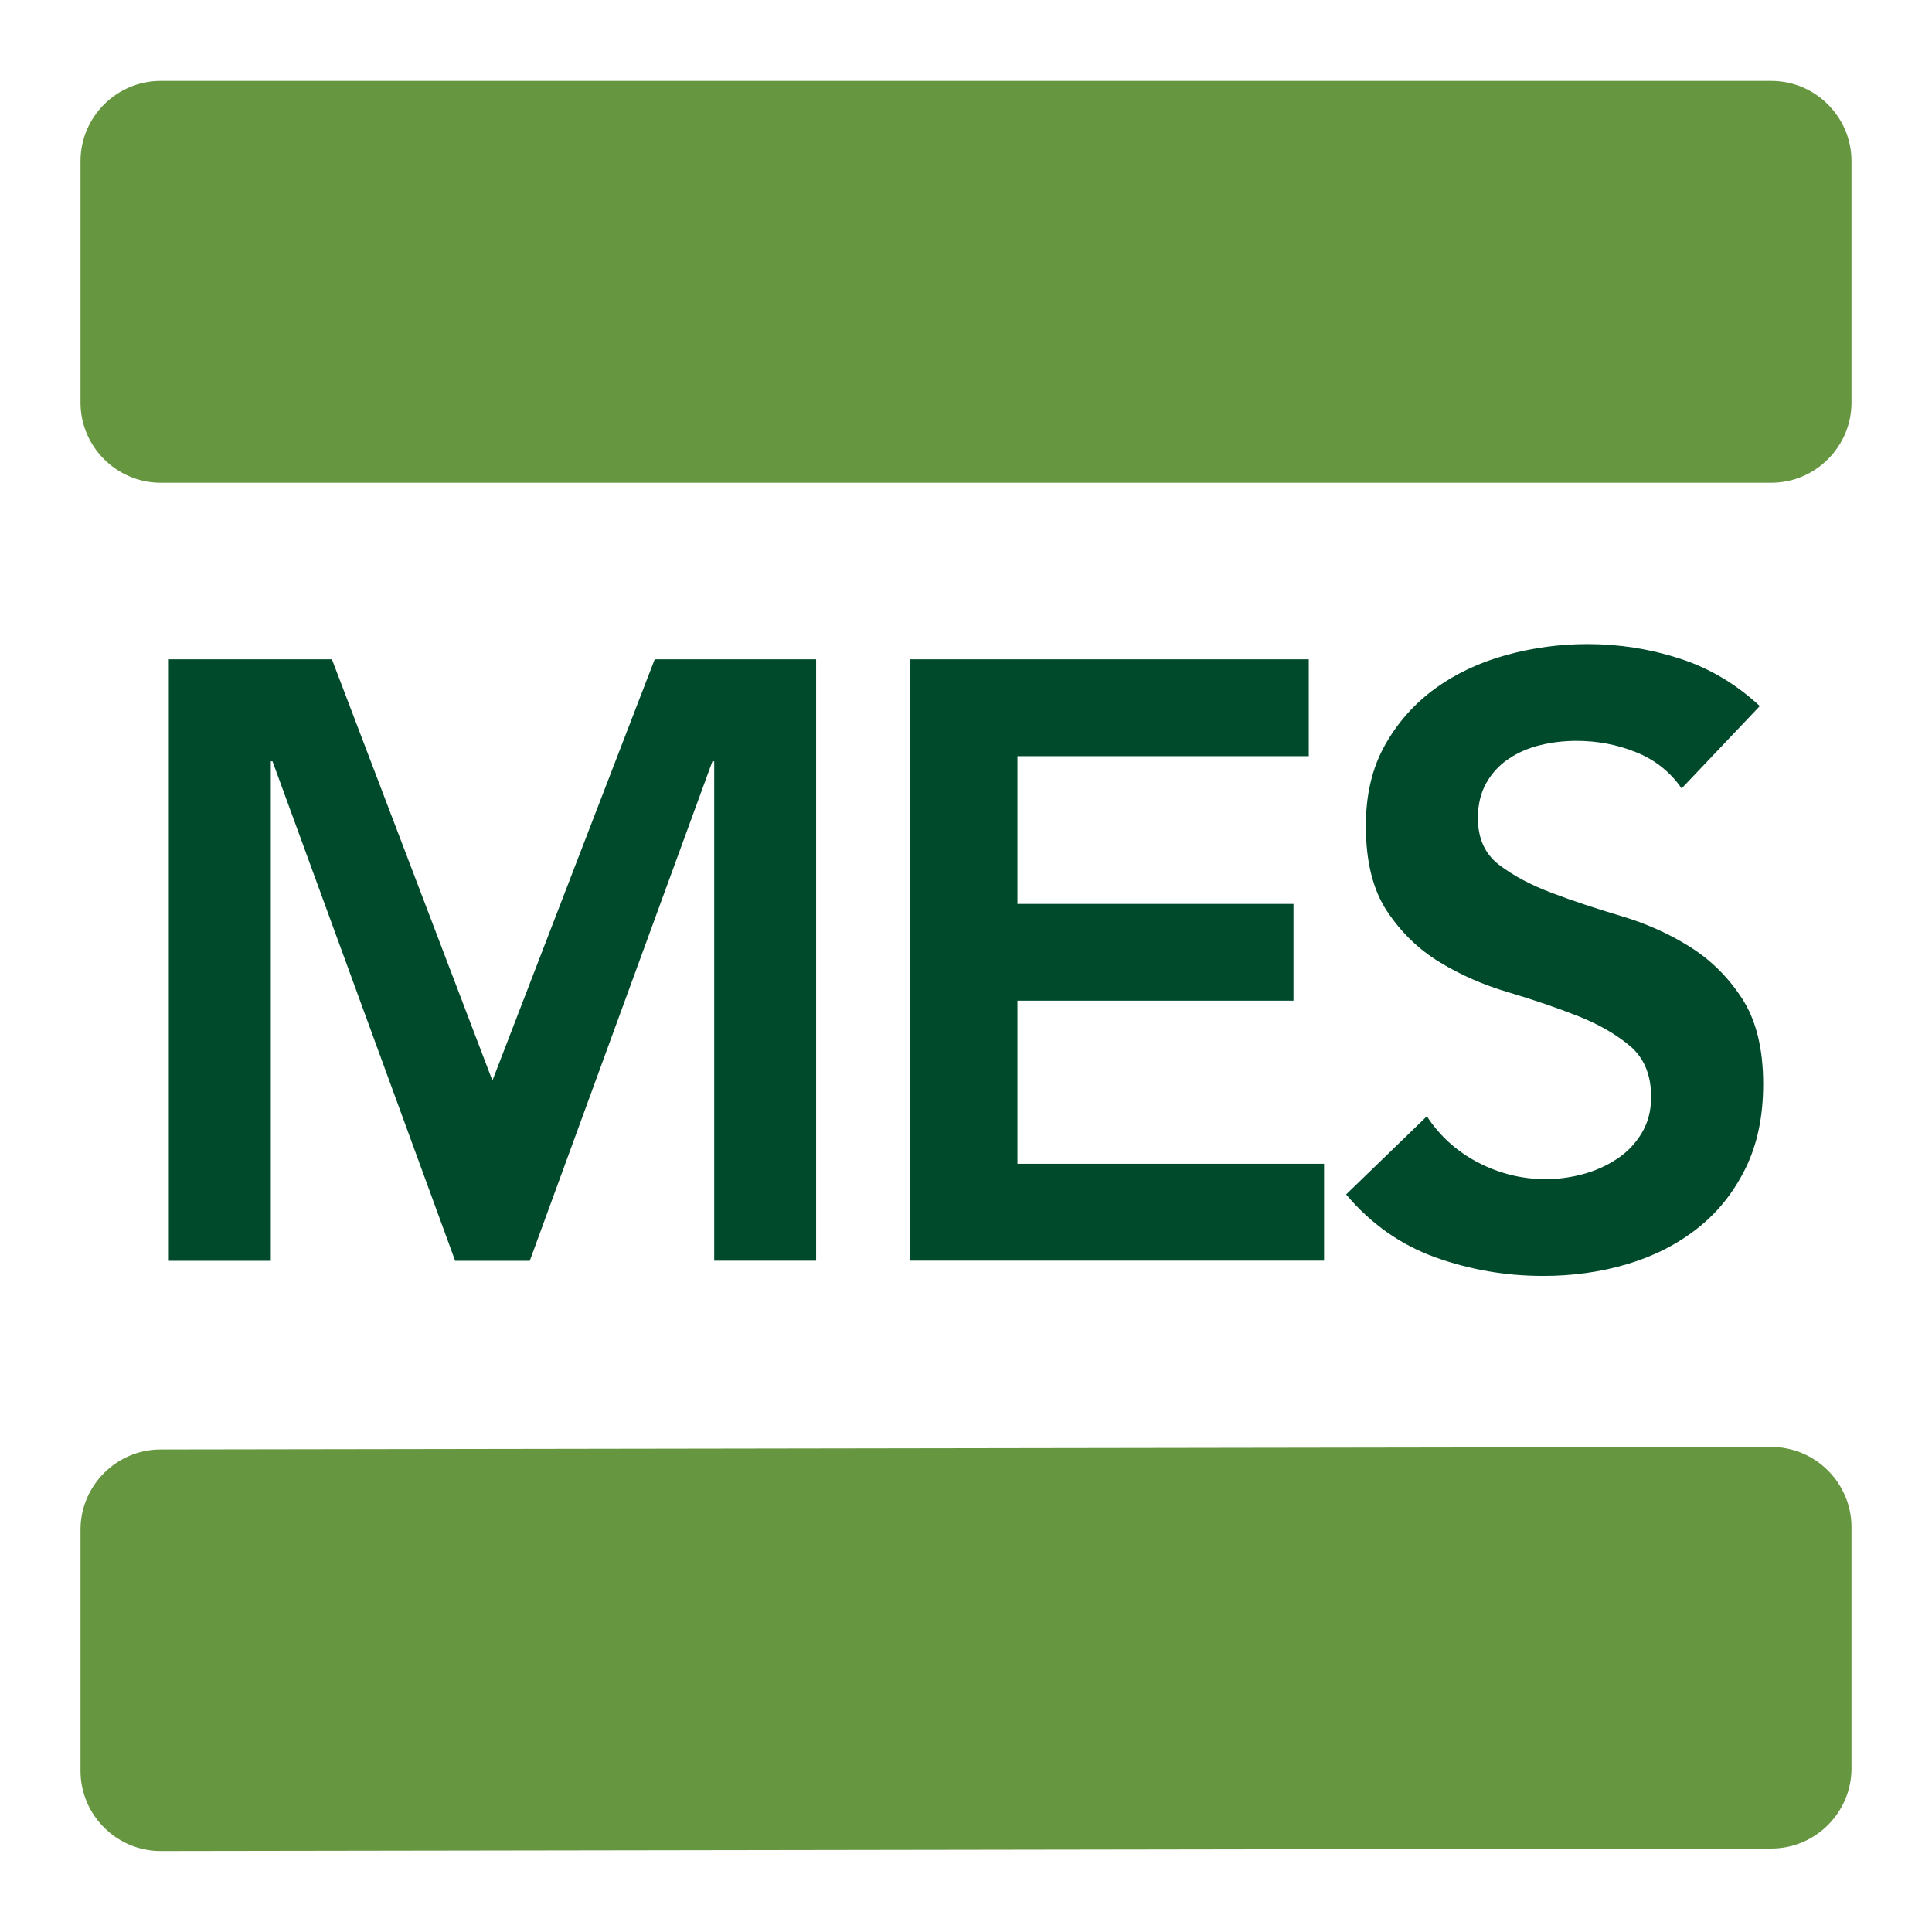 <?xml version="1.0" encoding="utf-8"?>
<!-- Generator: Adobe Illustrator 22.0.0, SVG Export Plug-In . SVG Version: 6.00 Build 0)  -->
<svg version="1.1" id="Layer_1" xmlns="http://www.w3.org/2000/svg" xmlns:xlink="http://www.w3.org/1999/xlink" x="0px" y="0px"
	 viewBox="0 0 24 24" style="enable-background:new 0 0 24 24;" xml:space="preserve">
<style type="text/css">
	.st0{fill:#669640;}
	.st1{fill:#004A2C;}
</style>
<path class="st0" d="M22.004,5.997H1.996C1.448,5.997,1,5.549,1,5.001V2.001
	c0-0.548,0.448-0.996,0.996-0.996H22.004C22.552,1.005,23,1.453,23,2.001v3
	C23,5.549,22.552,5.997,22.004,5.997z"/>
<path class="st0" d="M22.005,22.963L1.995,22.994C1.448,22.994,1,22.546,1,21.999v-2.998
	c0-0.547,0.448-0.995,0.995-0.995l20.01-0.031C22.552,17.975,23,18.423,23,18.97v2.998
	C23,22.516,22.552,22.963,22.005,22.963z"/>
<g>
	<path class="st1" d="M2.097,8.19h2.026l1.994,5.233l2.016-5.233h2.005v7.471H8.872V9.457H8.85
		l-2.269,6.205H5.654L3.385,9.457h-0.021v6.205H2.097V8.19z"/>
	<path class="st1" d="M11.309,8.19h4.949v1.203h-3.619v1.836h3.429v1.202h-3.429v2.026h3.809v1.203
		h-5.139V8.19z"/>
	<path class="st1" d="M20.89,9.794c-0.141-0.204-0.329-0.354-0.564-0.449
		c-0.235-0.095-0.483-0.142-0.744-0.142c-0.154,0-0.304,0.018-0.448,0.053s-0.274,0.091-0.391,0.169
		c-0.116,0.077-0.209,0.178-0.279,0.3c-0.07,0.124-0.105,0.269-0.105,0.438
		c0,0.253,0.088,0.447,0.264,0.581s0.394,0.25,0.654,0.348c0.26,0.099,0.545,0.193,0.854,0.285
		c0.31,0.092,0.595,0.218,0.854,0.38c0.261,0.162,0.479,0.376,0.654,0.644s0.264,0.623,0.264,1.066
		c0,0.4-0.073,0.751-0.221,1.05c-0.148,0.299-0.347,0.547-0.597,0.743
		c-0.25,0.197-0.54,0.345-0.87,0.443c-0.331,0.099-0.68,0.147-1.045,0.147
		c-0.464,0-0.911-0.077-1.34-0.231c-0.43-0.155-0.799-0.415-1.108-0.781l1.003-0.971
		c0.161,0.246,0.374,0.438,0.638,0.575s0.544,0.206,0.839,0.206c0.155,0,0.31-0.021,0.465-0.063
		c0.154-0.042,0.295-0.105,0.422-0.19c0.127-0.084,0.229-0.191,0.306-0.321
		c0.078-0.13,0.116-0.279,0.116-0.448c0-0.274-0.088-0.485-0.264-0.634
		c-0.176-0.147-0.394-0.272-0.654-0.374c-0.26-0.102-0.545-0.199-0.854-0.291
		c-0.31-0.091-0.595-0.216-0.854-0.374c-0.261-0.158-0.479-0.369-0.654-0.633
		c-0.176-0.264-0.264-0.618-0.264-1.061c0-0.387,0.079-0.721,0.237-1.002s0.365-0.515,0.622-0.702
		s0.551-0.325,0.882-0.417c0.33-0.091,0.668-0.137,1.013-0.137c0.394,0,0.775,0.06,1.145,0.18
		S21.566,8.497,21.861,8.771L20.89,9.794z"/>
</g>
</svg>
